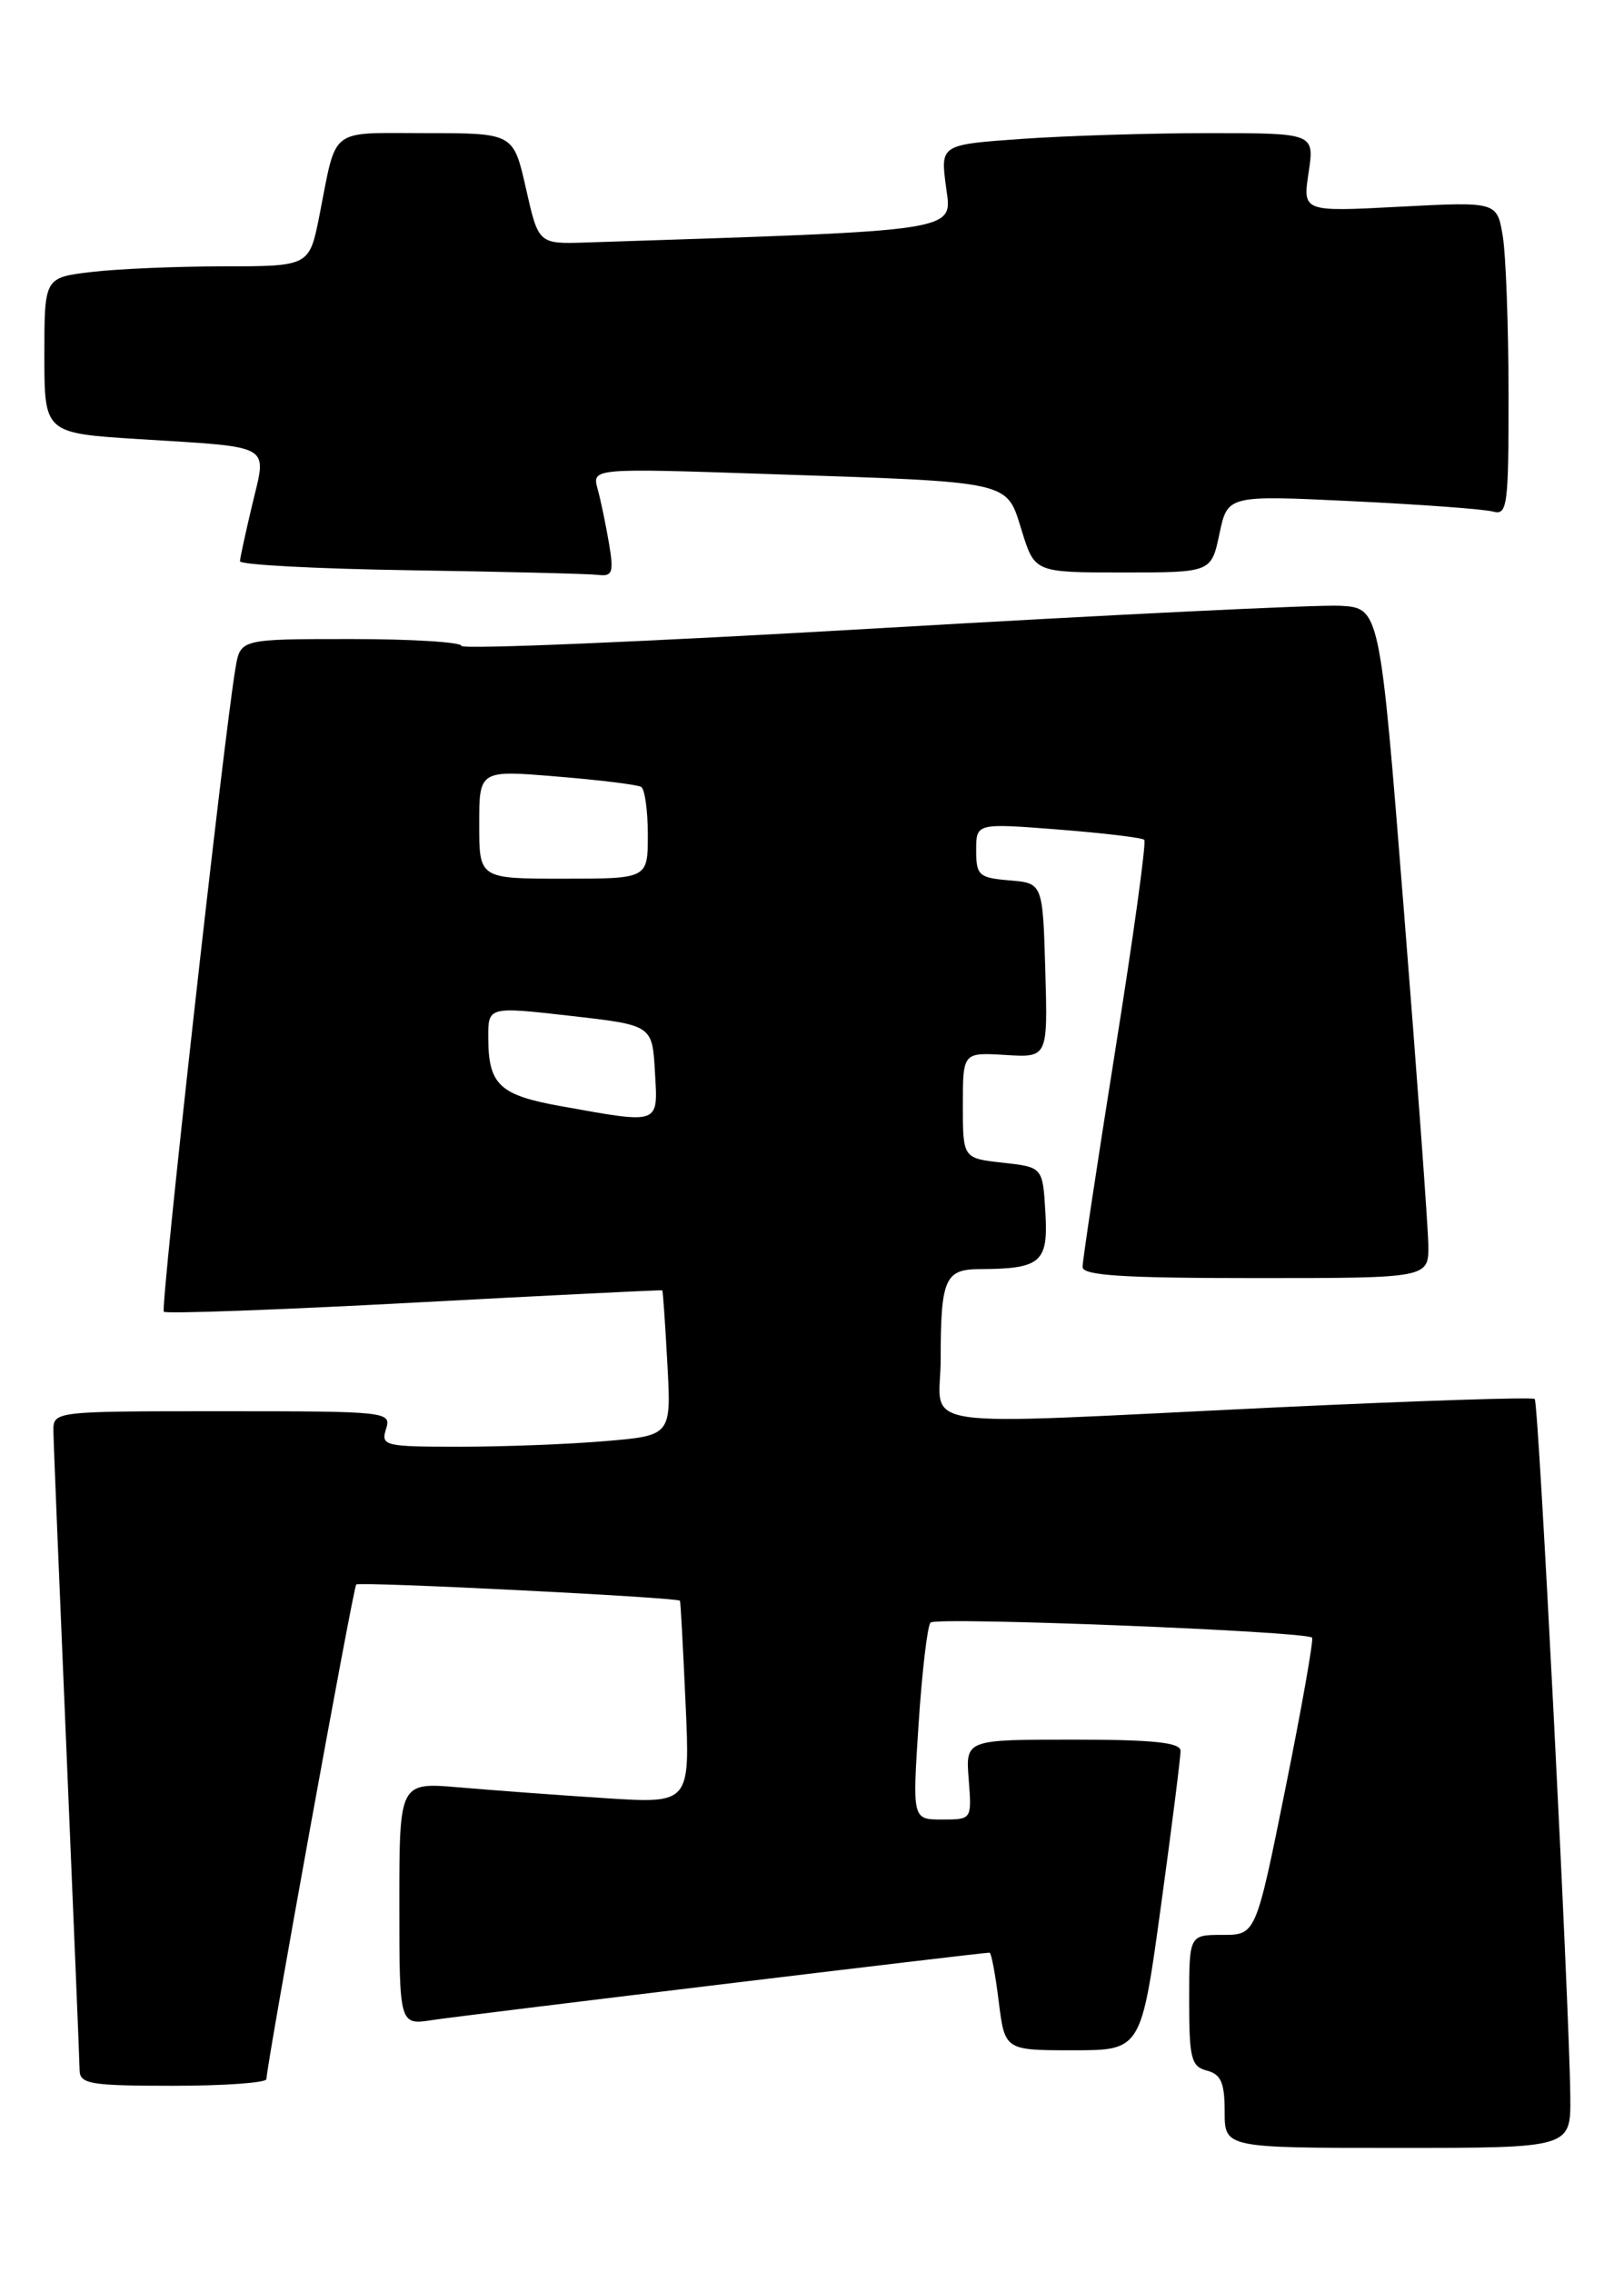<?xml version="1.0" encoding="UTF-8" standalone="no"?>
<!DOCTYPE svg PUBLIC "-//W3C//DTD SVG 1.1//EN" "http://www.w3.org/Graphics/SVG/1.1/DTD/svg11.dtd" >
<svg xmlns="http://www.w3.org/2000/svg" xmlns:xlink="http://www.w3.org/1999/xlink" version="1.1" viewBox="0 0 183 256">
 <g >
 <path fill="currentColor"
d=" M 176.95 236.25 C 176.85 225.99 173.39 158.05 172.94 157.62 C 172.70 157.39 159.68 157.82 144.00 158.56 C 101.49 160.59 106.00 161.24 106.00 153.08 C 106.00 144.13 106.49 143.00 110.36 142.99 C 117.30 142.96 118.13 142.25 117.80 136.62 C 117.50 131.50 117.50 131.50 113.00 131.00 C 108.50 130.50 108.50 130.50 108.50 124.53 C 108.50 118.57 108.50 118.57 113.29 118.86 C 118.07 119.16 118.07 119.16 117.79 109.33 C 117.50 99.50 117.50 99.50 113.75 99.19 C 110.30 98.90 110.00 98.63 110.00 95.81 C 110.00 92.74 110.00 92.74 119.25 93.46 C 124.34 93.86 128.70 94.38 128.94 94.62 C 129.19 94.86 127.72 105.50 125.68 118.28 C 123.65 131.05 121.98 142.06 121.99 142.75 C 122.00 143.71 126.57 144.00 141.50 144.00 C 161.00 144.00 161.00 144.00 160.95 140.25 C 160.92 138.19 159.68 121.20 158.19 102.50 C 155.49 68.50 155.49 68.50 151.00 68.25 C 148.52 68.12 125.24 69.25 99.25 70.77 C 73.26 72.29 52.00 73.19 52.00 72.77 C 52.00 72.35 46.40 72.00 39.55 72.00 C 27.09 72.00 27.09 72.00 26.54 75.25 C 25.21 83.05 18.05 147.38 18.46 147.79 C 18.71 148.04 31.42 147.58 46.71 146.76 C 61.99 145.94 74.56 145.32 74.63 145.38 C 74.70 145.45 74.96 149.15 75.20 153.62 C 75.65 161.74 75.65 161.74 68.18 162.37 C 64.06 162.72 56.69 163.00 51.78 163.00 C 43.32 163.00 42.90 162.90 43.50 161.00 C 44.12 159.05 43.68 159.00 25.07 159.00 C 6.00 159.00 6.00 159.00 6.02 161.25 C 6.03 162.49 6.70 178.80 7.50 197.50 C 8.29 216.20 8.96 232.29 8.97 233.25 C 9.00 234.80 10.18 235.00 19.50 235.00 C 25.28 235.00 30.01 234.66 30.02 234.25 C 30.09 232.36 39.80 178.87 40.14 178.52 C 40.49 178.17 76.33 179.97 76.62 180.35 C 76.69 180.43 76.97 185.61 77.25 191.86 C 77.77 203.22 77.77 203.22 68.13 202.59 C 62.84 202.25 55.46 201.70 51.75 201.38 C 45.00 200.80 45.00 200.80 45.00 214.49 C 45.00 228.18 45.00 228.18 48.75 227.59 C 52.01 227.09 110.58 220.00 111.51 220.00 C 111.70 220.00 112.17 222.47 112.54 225.50 C 113.23 231.00 113.23 231.00 120.91 231.00 C 128.59 231.00 128.59 231.00 130.82 214.75 C 132.05 205.81 133.04 197.94 133.03 197.25 C 133.01 196.32 129.90 196.00 120.90 196.00 C 108.80 196.00 108.80 196.00 109.16 200.50 C 109.51 205.00 109.51 205.00 106.16 205.00 C 102.81 205.00 102.81 205.00 103.51 194.25 C 103.90 188.34 104.50 183.19 104.86 182.81 C 105.48 182.14 147.13 183.79 147.85 184.51 C 148.04 184.71 146.70 192.32 144.86 201.44 C 141.52 218.00 141.52 218.00 137.76 218.00 C 134.00 218.00 134.00 218.00 134.00 225.38 C 134.00 231.93 134.23 232.83 136.00 233.29 C 137.59 233.71 138.00 234.65 138.00 237.91 C 138.00 242.00 138.00 242.00 157.50 242.00 C 177.00 242.00 177.00 242.00 176.95 236.25 Z  M 68.63 61.25 C 68.28 59.19 67.71 56.43 67.35 55.12 C 66.70 52.74 66.70 52.74 86.60 53.41 C 114.37 54.34 113.37 54.11 115.14 59.81 C 116.60 64.50 116.60 64.50 126.55 64.50 C 136.49 64.50 136.49 64.50 137.41 60.15 C 138.33 55.79 138.33 55.79 152.41 56.47 C 160.16 56.84 167.29 57.37 168.25 57.64 C 169.86 58.09 170.00 57.00 169.99 44.32 C 169.98 36.72 169.69 28.75 169.34 26.61 C 168.69 22.72 168.69 22.72 157.74 23.29 C 146.79 23.87 146.79 23.87 147.46 19.44 C 148.12 15.00 148.12 15.00 136.21 15.00 C 129.67 15.00 120.18 15.29 115.14 15.65 C 105.97 16.30 105.97 16.30 106.60 21.04 C 107.28 26.16 108.82 25.92 66.09 27.32 C 60.68 27.50 60.68 27.50 59.27 21.25 C 57.86 15.00 57.86 15.00 48.00 15.00 C 36.94 15.00 37.99 14.18 36.00 24.25 C 34.86 30.00 34.86 30.00 25.18 30.01 C 19.86 30.01 13.14 30.30 10.25 30.65 C 5.00 31.28 5.00 31.28 5.00 40.04 C 5.00 48.81 5.00 48.81 15.75 49.48 C 30.91 50.43 30.07 49.95 28.44 56.79 C 27.69 59.93 27.06 62.83 27.04 63.23 C 27.02 63.63 35.66 64.09 46.25 64.25 C 56.84 64.41 66.35 64.65 67.38 64.77 C 69.02 64.97 69.18 64.52 68.63 61.25 Z  M 63.21 124.63 C 56.28 123.39 55.04 122.22 55.02 116.95 C 55.00 113.40 55.00 113.40 64.25 114.45 C 73.50 115.50 73.50 115.50 73.80 120.75 C 74.15 126.77 74.48 126.65 63.21 124.63 Z  M 54.00 92.88 C 54.00 86.76 54.00 86.76 62.75 87.49 C 67.56 87.88 71.84 88.41 72.25 88.66 C 72.66 88.91 73.00 91.34 73.00 94.06 C 73.00 99.00 73.00 99.00 63.50 99.00 C 54.00 99.00 54.00 99.00 54.00 92.88 Z "/>
</g>
</svg>
